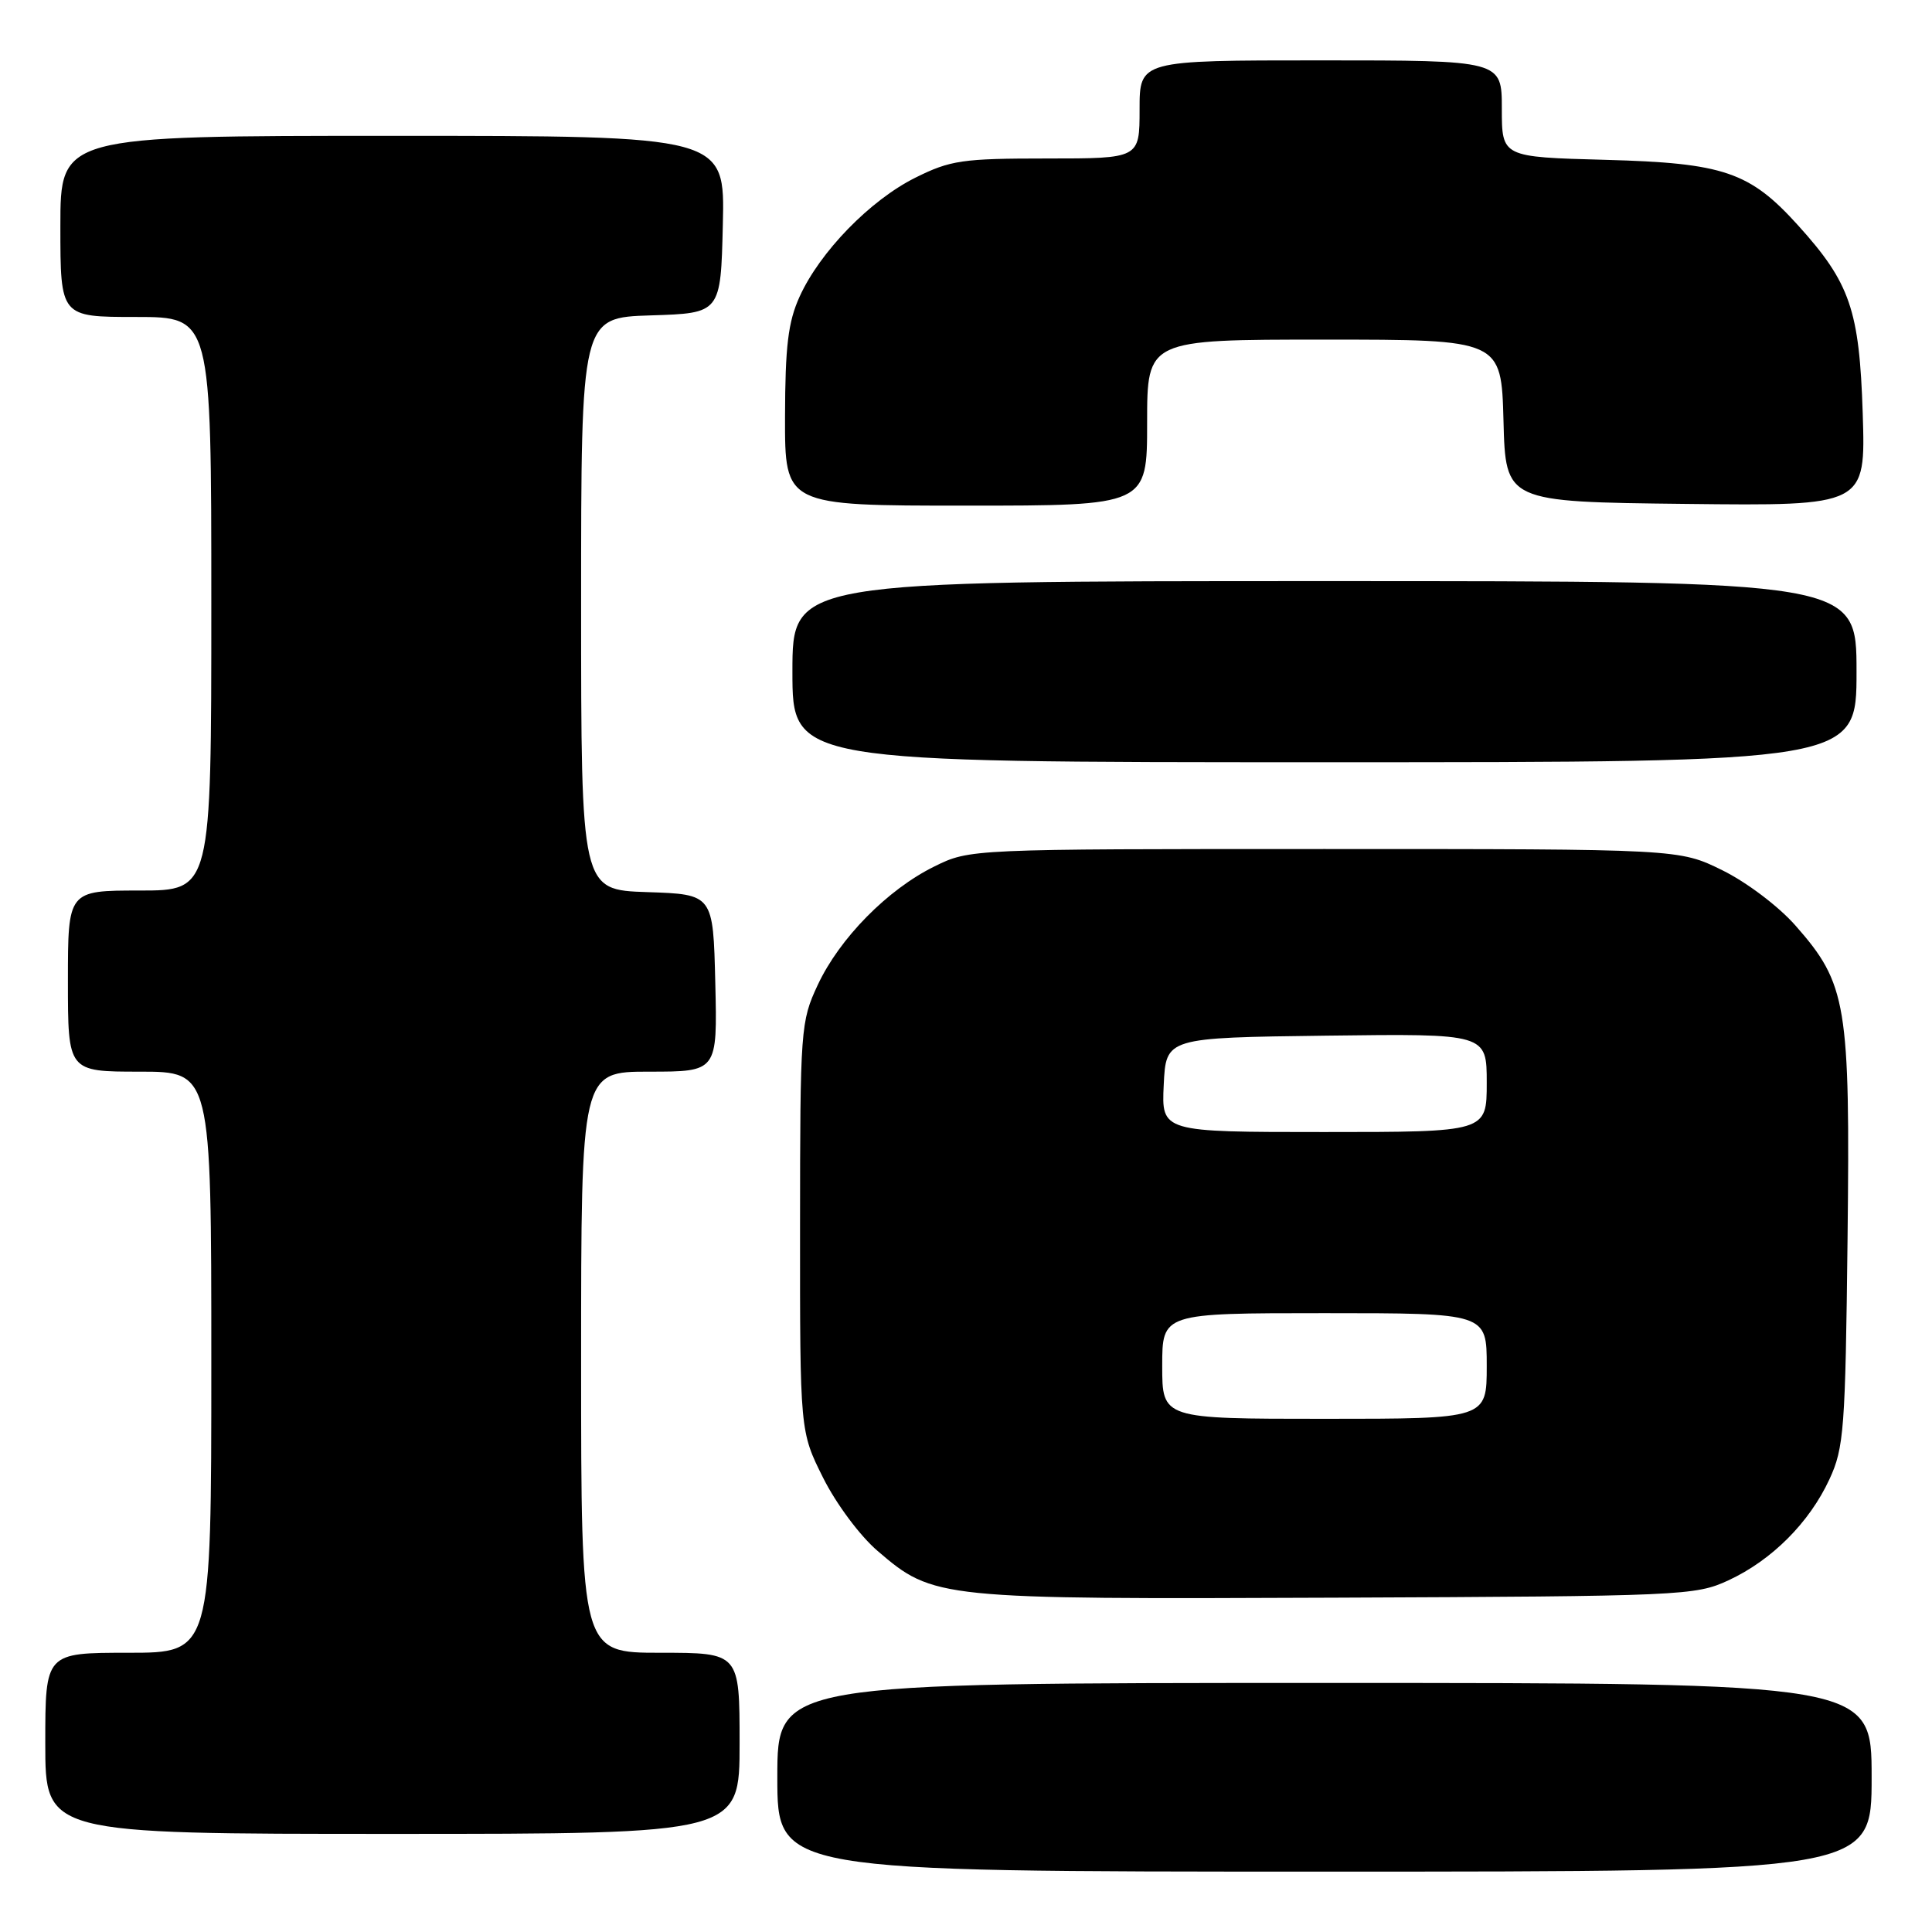 <?xml version="1.0" encoding="UTF-8" standalone="no"?>
<!DOCTYPE svg PUBLIC "-//W3C//DTD SVG 1.1//EN" "http://www.w3.org/Graphics/SVG/1.1/DTD/svg11.dtd" >
<svg xmlns="http://www.w3.org/2000/svg" xmlns:xlink="http://www.w3.org/1999/xlink" version="1.1" viewBox="0 0 256 256">
 <g >
 <path fill="currentColor"
d=" M 248.00 235.50 C 248.00 223.00 248.00 223.00 175.50 223.00 C 103.00 223.00 103.00 223.00 103.00 235.50 C 103.00 248.00 103.00 248.00 175.50 248.00 C 248.00 248.00 248.00 248.00 248.00 235.50 Z  M 98.00 231.00 C 98.00 219.00 98.00 219.00 87.50 219.00 C 77.00 219.00 77.00 219.00 77.00 180.50 C 77.00 142.00 77.00 142.00 86.03 142.00 C 95.06 142.00 95.06 142.00 94.78 130.25 C 94.50 118.50 94.50 118.50 85.75 118.21 C 77.00 117.92 77.00 117.92 77.00 80.00 C 77.00 42.08 77.00 42.08 86.25 41.79 C 95.50 41.50 95.50 41.50 95.78 29.75 C 96.06 18.00 96.06 18.00 52.03 18.00 C 8.00 18.00 8.00 18.00 8.00 30.00 C 8.00 42.00 8.00 42.00 18.00 42.00 C 28.00 42.00 28.00 42.00 28.00 80.00 C 28.00 118.00 28.00 118.00 18.50 118.00 C 9.00 118.00 9.00 118.00 9.00 130.00 C 9.00 142.00 9.00 142.00 18.50 142.00 C 28.00 142.00 28.00 142.00 28.00 180.50 C 28.00 219.00 28.00 219.00 17.00 219.00 C 6.00 219.00 6.00 219.00 6.00 231.00 C 6.00 243.00 6.00 243.00 52.00 243.00 C 98.00 243.00 98.00 243.00 98.00 231.00 Z  M 229.01 209.41 C 234.76 206.75 239.75 201.76 242.41 196.01 C 244.34 191.85 244.52 189.40 244.81 164.19 C 245.16 133.04 244.72 130.37 237.91 122.64 C 235.68 120.10 231.41 116.88 228.21 115.31 C 222.50 112.50 222.50 112.50 175.50 112.50 C 128.50 112.50 128.50 112.50 123.81 114.81 C 117.60 117.87 111.25 124.32 108.36 130.50 C 106.09 135.35 106.02 136.29 106.01 162.59 C 106.00 189.68 106.00 189.68 109.07 195.82 C 110.79 199.26 113.96 203.52 116.29 205.51 C 123.71 211.87 124.23 211.92 177.00 211.70 C 222.84 211.51 224.66 211.43 229.01 209.41 Z  M 246.00 89.00 C 246.00 77.00 246.00 77.00 175.50 77.00 C 105.00 77.00 105.00 77.00 105.00 89.00 C 105.00 101.00 105.00 101.00 175.50 101.00 C 246.00 101.00 246.00 101.00 246.00 89.00 Z  M 152.00 56.00 C 152.00 45.00 152.00 45.00 175.47 45.00 C 198.93 45.00 198.93 45.00 199.22 55.75 C 199.50 66.50 199.50 66.50 223.35 66.77 C 247.21 67.04 247.21 67.04 246.82 54.77 C 246.38 41.08 245.15 37.49 238.27 29.88 C 231.85 22.77 228.42 21.60 212.75 21.18 C 199.00 20.81 199.00 20.81 199.00 14.40 C 199.00 8.00 199.00 8.00 175.00 8.00 C 151.00 8.00 151.00 8.00 151.00 14.50 C 151.00 21.00 151.00 21.00 138.70 21.00 C 127.52 21.00 125.93 21.23 121.28 23.55 C 115.30 26.53 108.64 33.37 105.95 39.31 C 104.43 42.65 104.04 45.87 104.02 55.25 C 104.00 67.00 104.00 67.00 128.00 67.00 C 152.00 67.00 152.00 67.00 152.00 56.00 Z  M 154.00 181.00 C 154.00 174.00 154.00 174.00 175.50 174.00 C 197.00 174.00 197.00 174.00 197.00 181.00 C 197.00 188.00 197.00 188.00 175.50 188.00 C 154.00 188.00 154.00 188.00 154.00 181.00 Z  M 154.20 143.75 C 154.50 137.50 154.50 137.50 175.75 137.23 C 197.00 136.96 197.00 136.96 197.00 143.48 C 197.00 150.00 197.00 150.00 175.45 150.00 C 153.90 150.00 153.90 150.00 154.20 143.75 Z "/>
</g>
</svg>
